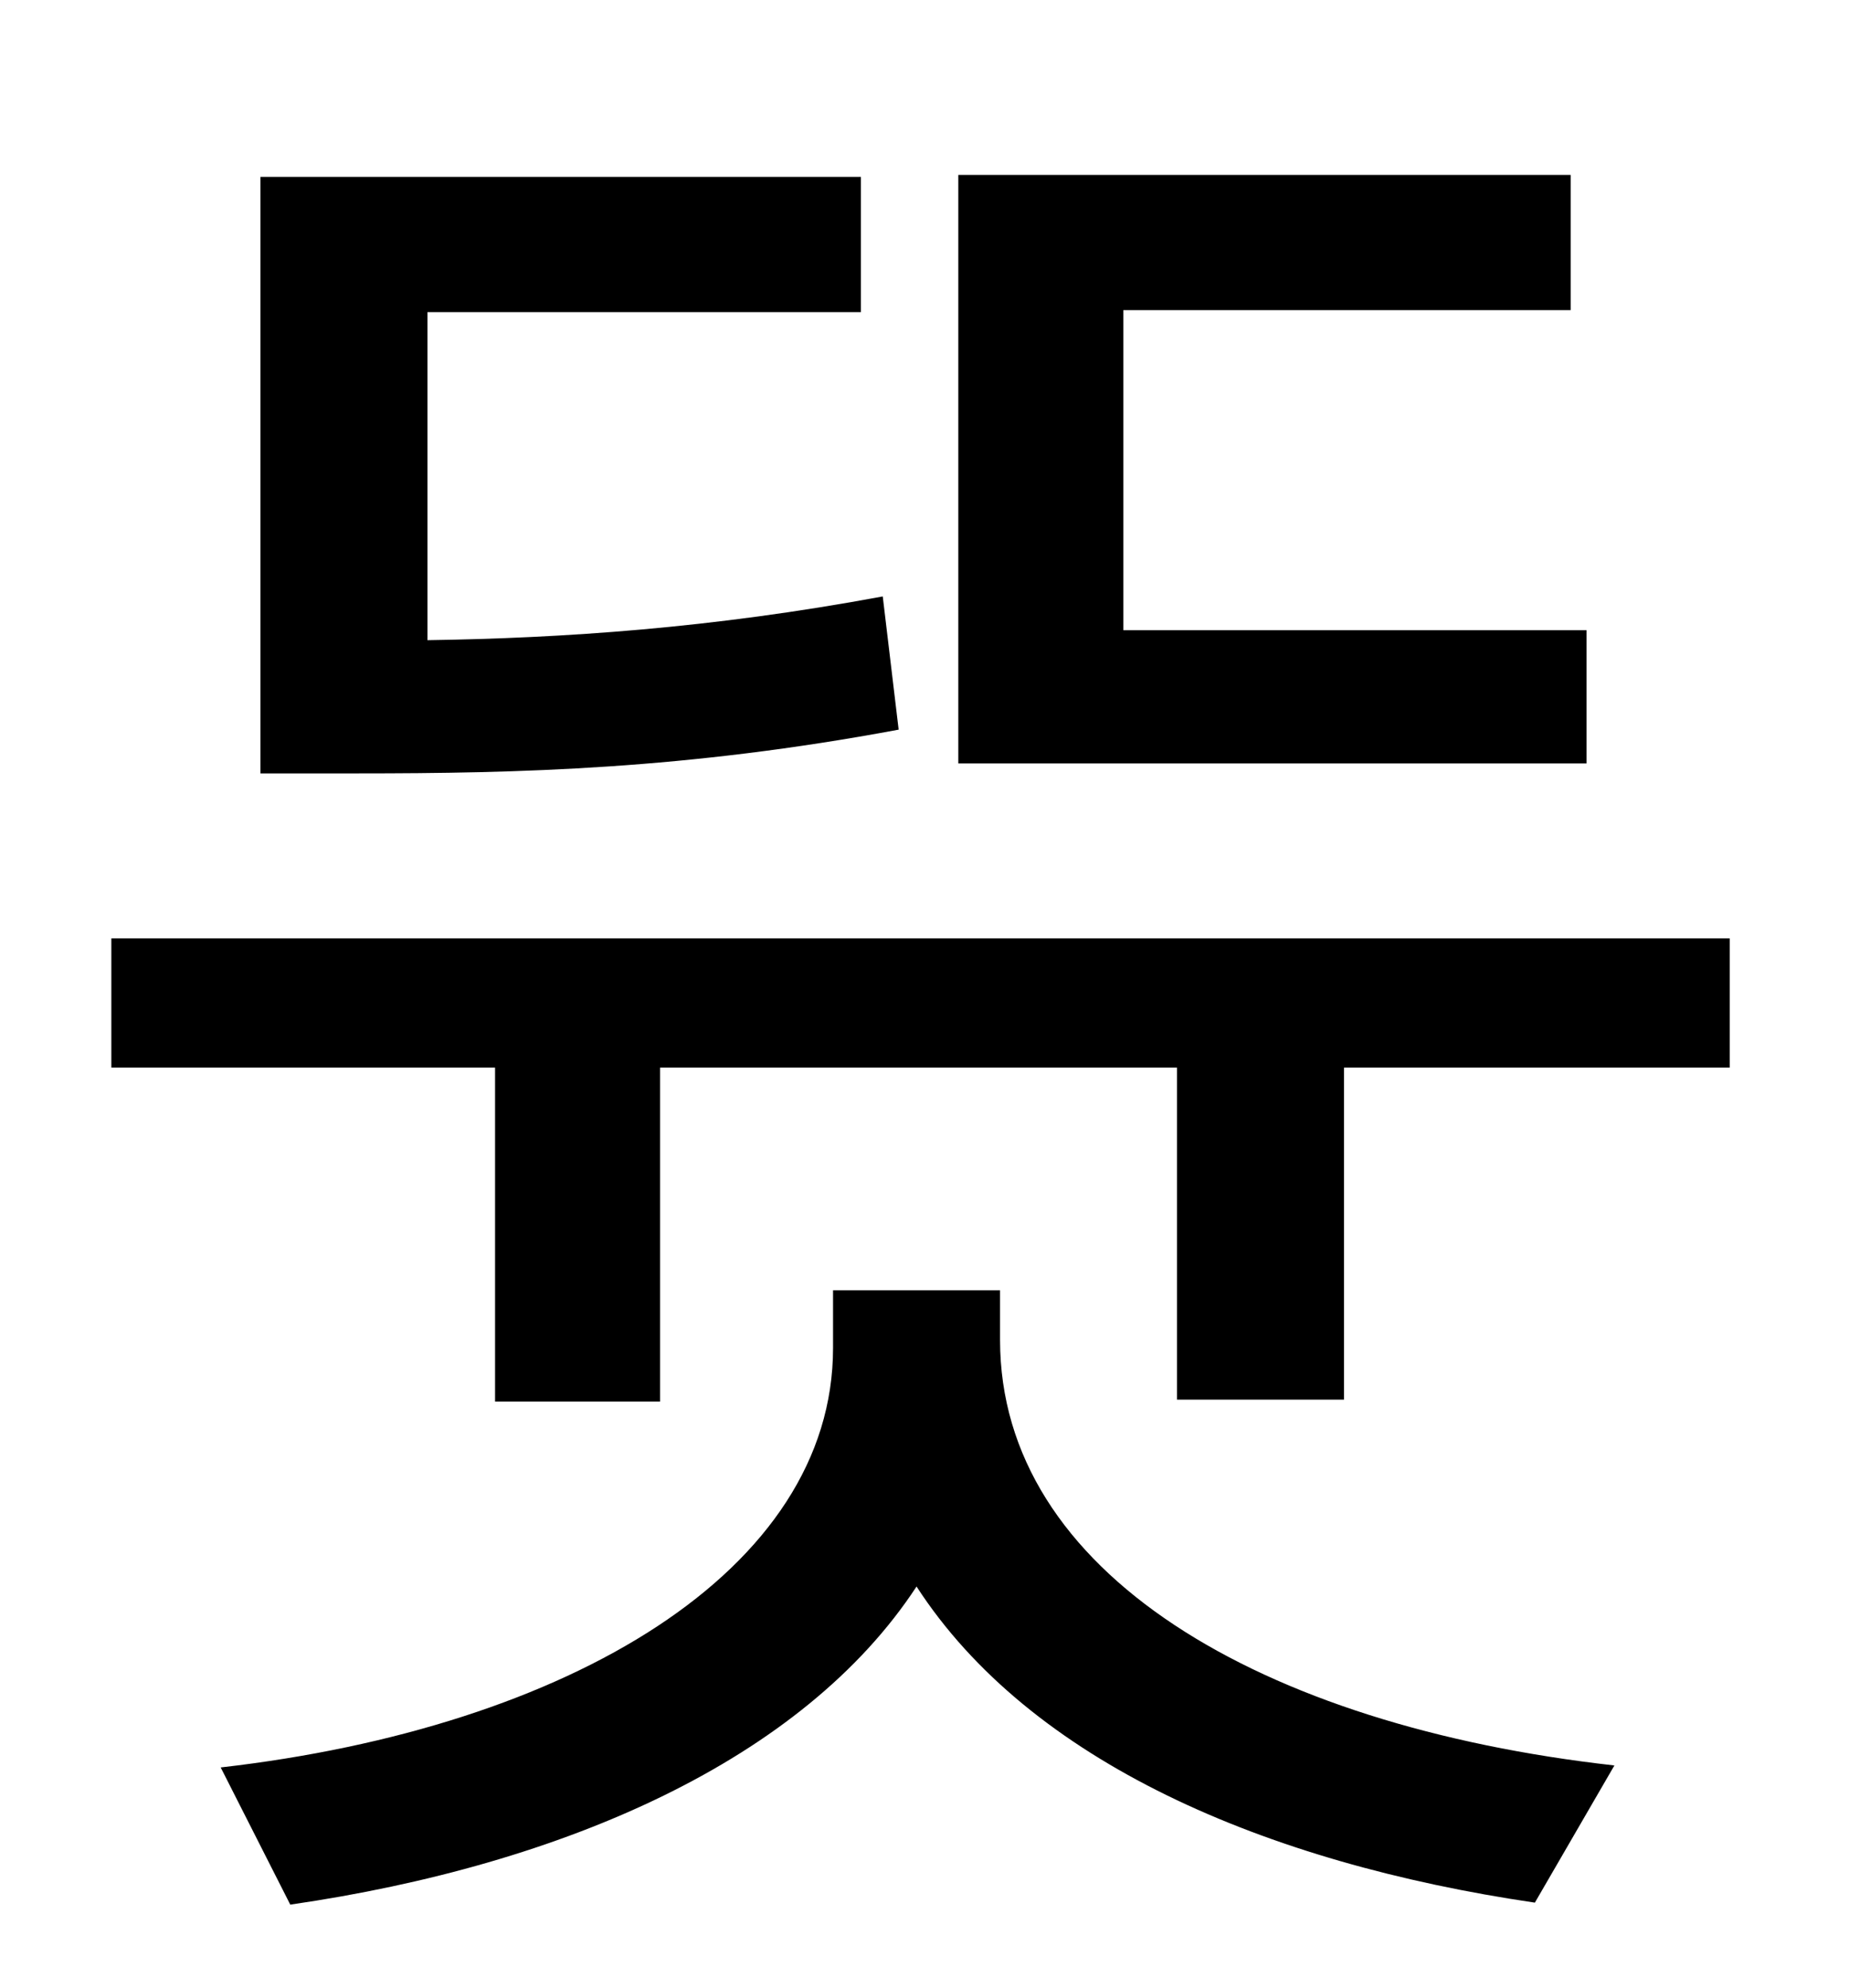 <?xml version="1.0" standalone="no"?>
<!DOCTYPE svg PUBLIC "-//W3C//DTD SVG 1.1//EN" "http://www.w3.org/Graphics/SVG/1.1/DTD/svg11.dtd" >
<svg xmlns="http://www.w3.org/2000/svg" xmlns:xlink="http://www.w3.org/1999/xlink" version="1.1" viewBox="-10 0 930 1000">
   <path fill="currentColor"
d="M788 317v67h-316v-296h308v68h-225v161h233zM434 300l8 67c-107 20 -191 22 -272 22h-49v-300h302v68h-218v165c68 -1 143 -6 229 -22zM493 649v25c0 117 131 194 309 214l-40 69c-136 -20 -254 -71 -311 -159c-57 87 -177 140 -315 160l-35 -69
c175 -20 308 -99 308 -211v-29h84zM46 472h814v65h-194v167h-84v-167h-260v168h-83v-168h-193v-65z" />
</svg>
